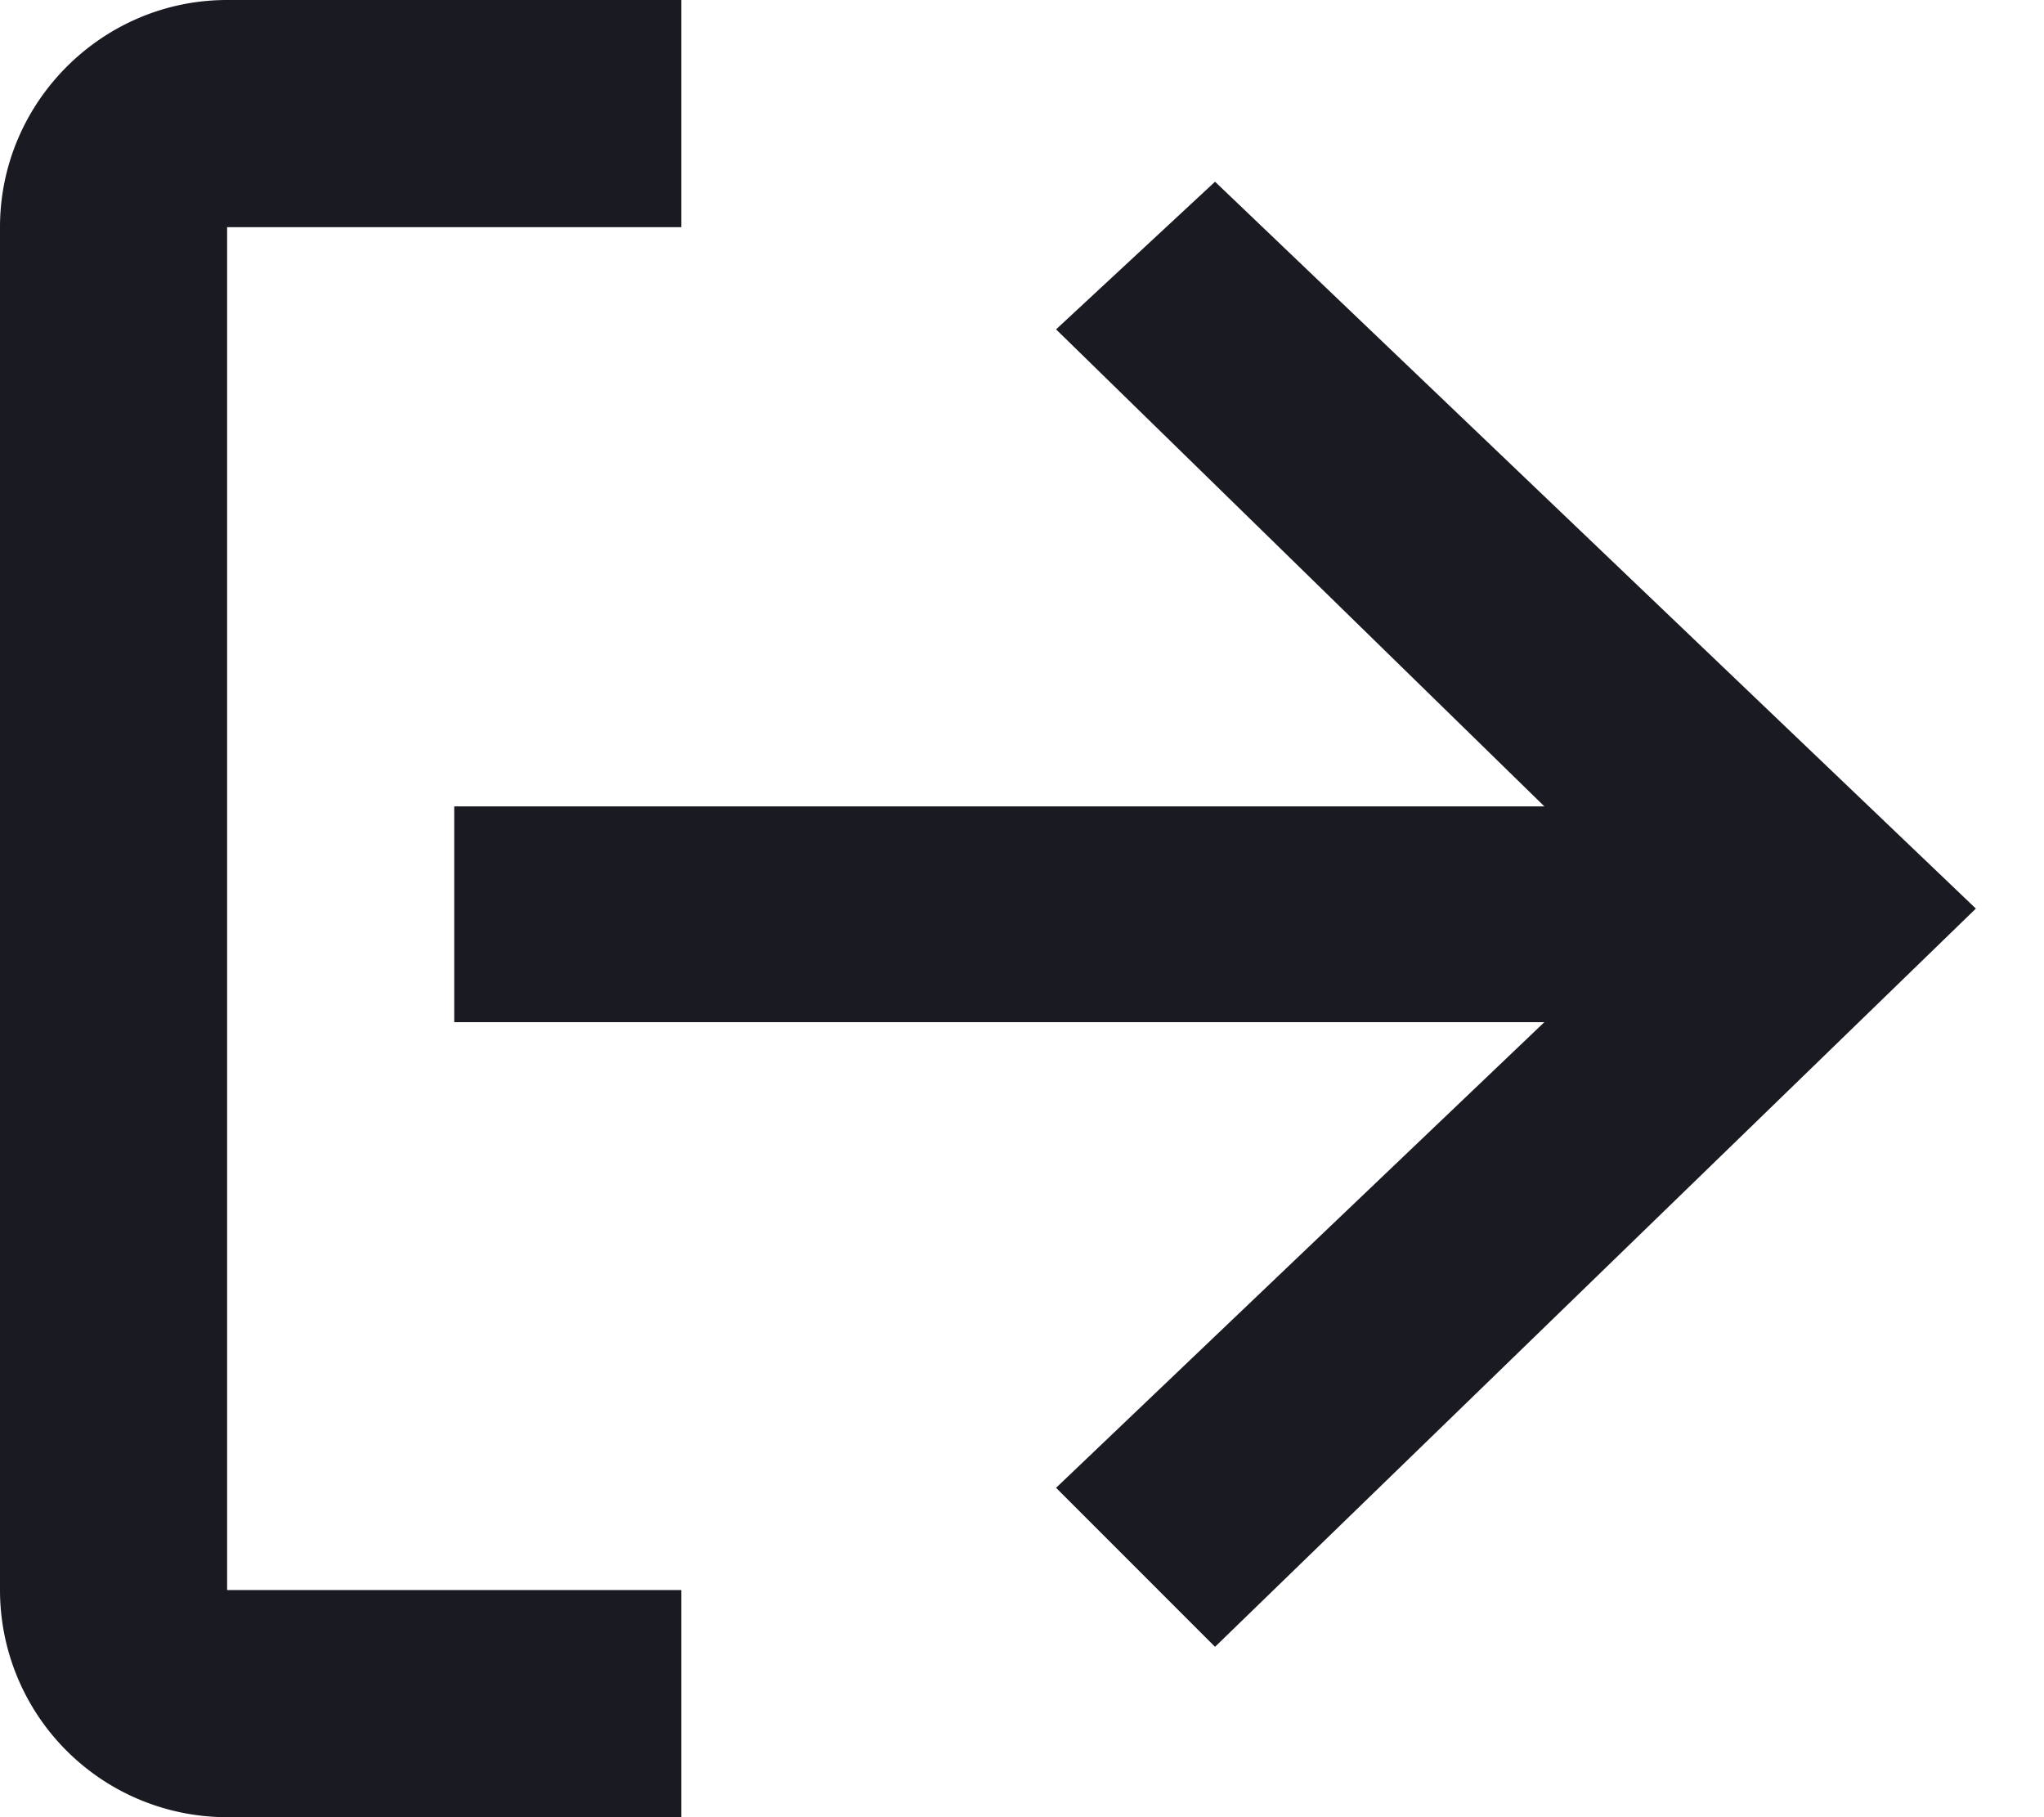 <svg fill="none" xmlns="http://www.w3.org/2000/svg" viewBox="0 0 18 16"><path fill-rule="evenodd" clip-rule="evenodd" d="M6 2H2v12h4v2H2a2 2 0 01-2-2V2C0 .9.9 0 2 0h4v2zm7.6 7l-4.3 4.1 1.4 1.4L17.4 8l-6.7-6.4-1.4 1.3 4.3 4.2H4V9h9.6z" fill="#1A1B22"/></svg>